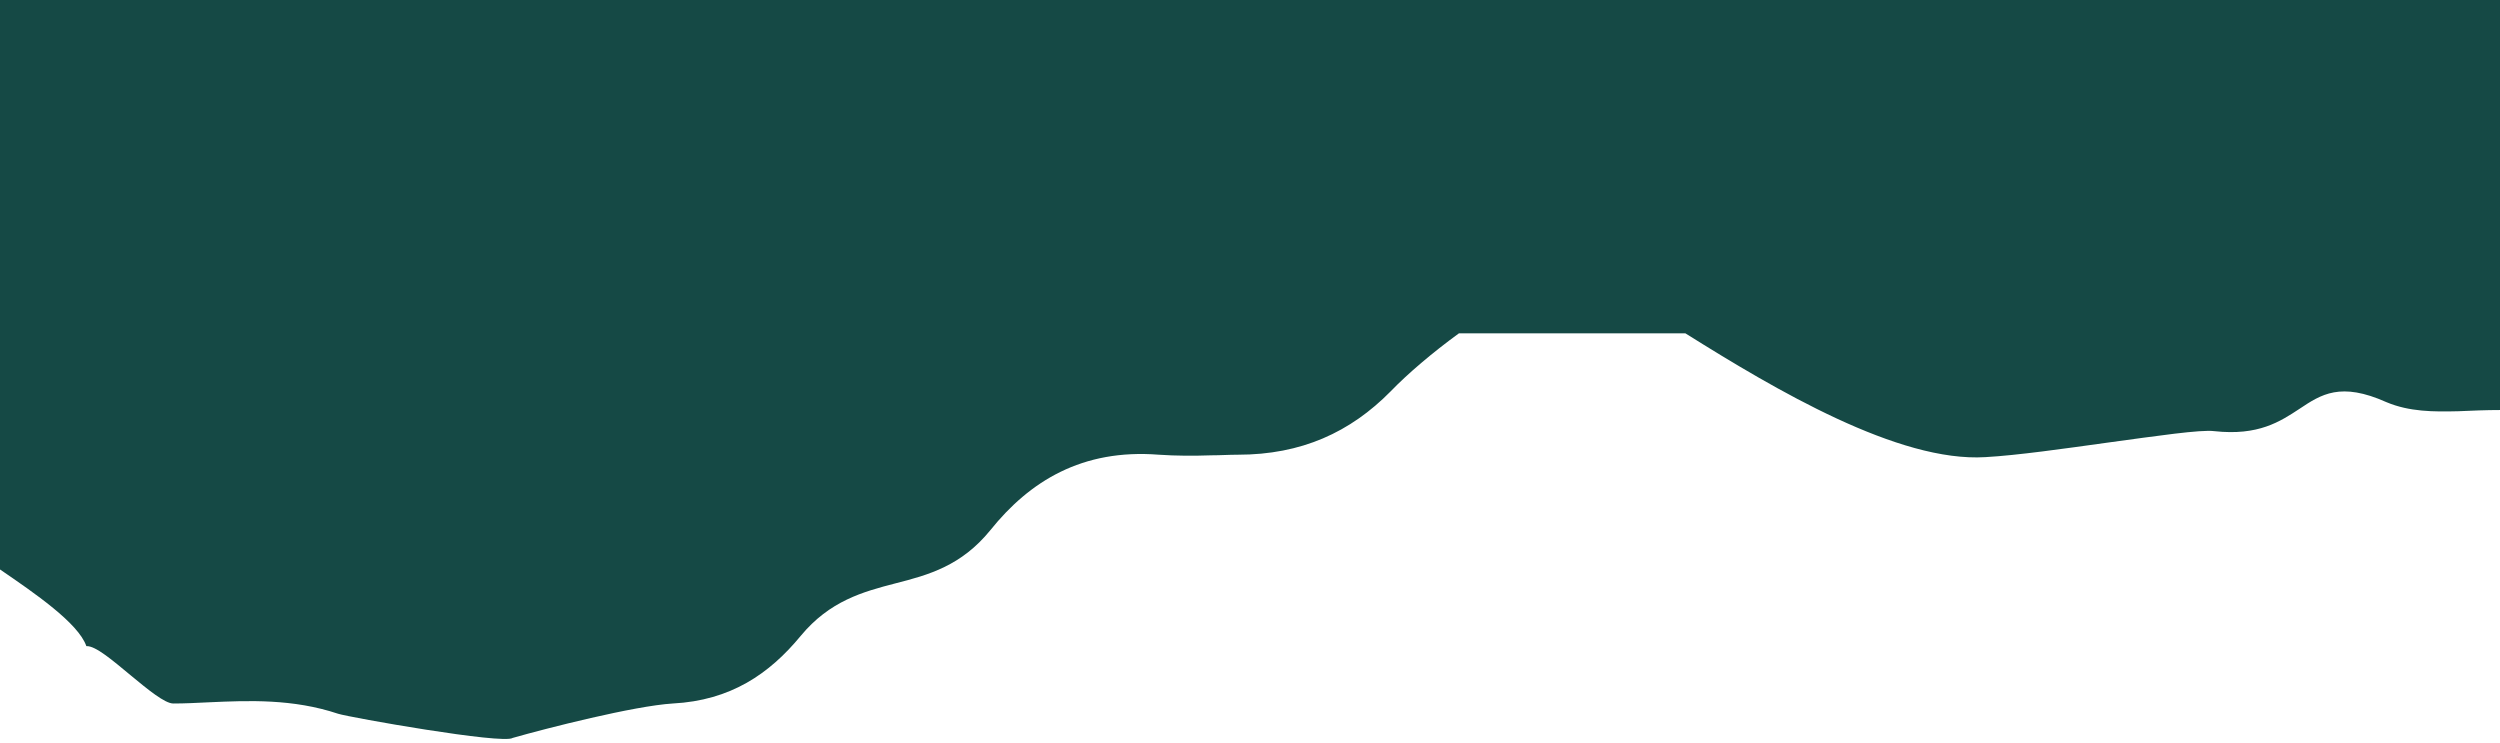 <?xml version="1.0" encoding="utf-8"?>
<!-- Generator: Adobe Illustrator 24.1.3, SVG Export Plug-In . SVG Version: 6.00 Build 0)  -->
<svg version="1.1" id="Layer_1" xmlns="http://www.w3.org/2000/svg" xmlns:xlink="http://www.w3.org/1999/xlink" x="0px" y="0px"
	 viewBox="0 0 414 123" style="enable-background:new 0 0 414 123;" xml:space="preserve">
<style type="text/css">
	.st0{fill-rule:evenodd;clip-rule:evenodd;fill:#154945;}
</style>
<path class="st0" d="M414,67.9V0H0v94.3c5.7,3.9,13,8.9,14.3,12.7c1.5-0.1,4.4,2.4,7.3,4.8h0c2.9,2.4,5.7,4.7,7.1,4.7
	c1.9,0,3.8-0.1,5.9-0.2h0c6.6-0.3,13.9-0.6,21.4,1.9c1.9,0.6,27.3,5.1,28.9,4c5.6-1.6,20.1-5.3,26.5-5.7c9.6-0.5,16-4.9,21.2-11.2
	c4.8-5.8,10.3-7.3,15.7-8.7c5.5-1.4,10.9-2.9,15.7-8.8c6.5-8.1,15.2-13.5,27.9-12.5c2.9,0.2,5.8,0.2,8.7,0.1c1.5,0,2.9-0.1,4.4-0.1
	c10.5,0,18.6-3.7,25.3-10.5c2.8-2.9,6.9-6.4,11.3-9.6h37.5c15,9.4,35.3,21.4,49.7,20.5c5.3-0.3,13-1.4,20.2-2.4v0
	c8.1-1.1,15.5-2.2,17.7-1.9c7.3,0.8,10.9-1.6,14.1-3.7c3.6-2.4,6.8-4.5,14.4-1.1c3.8,1.6,7.8,1.6,11.9,1.5
	C409.4,68,411.7,67.9,414,67.9z"/>
</svg>
